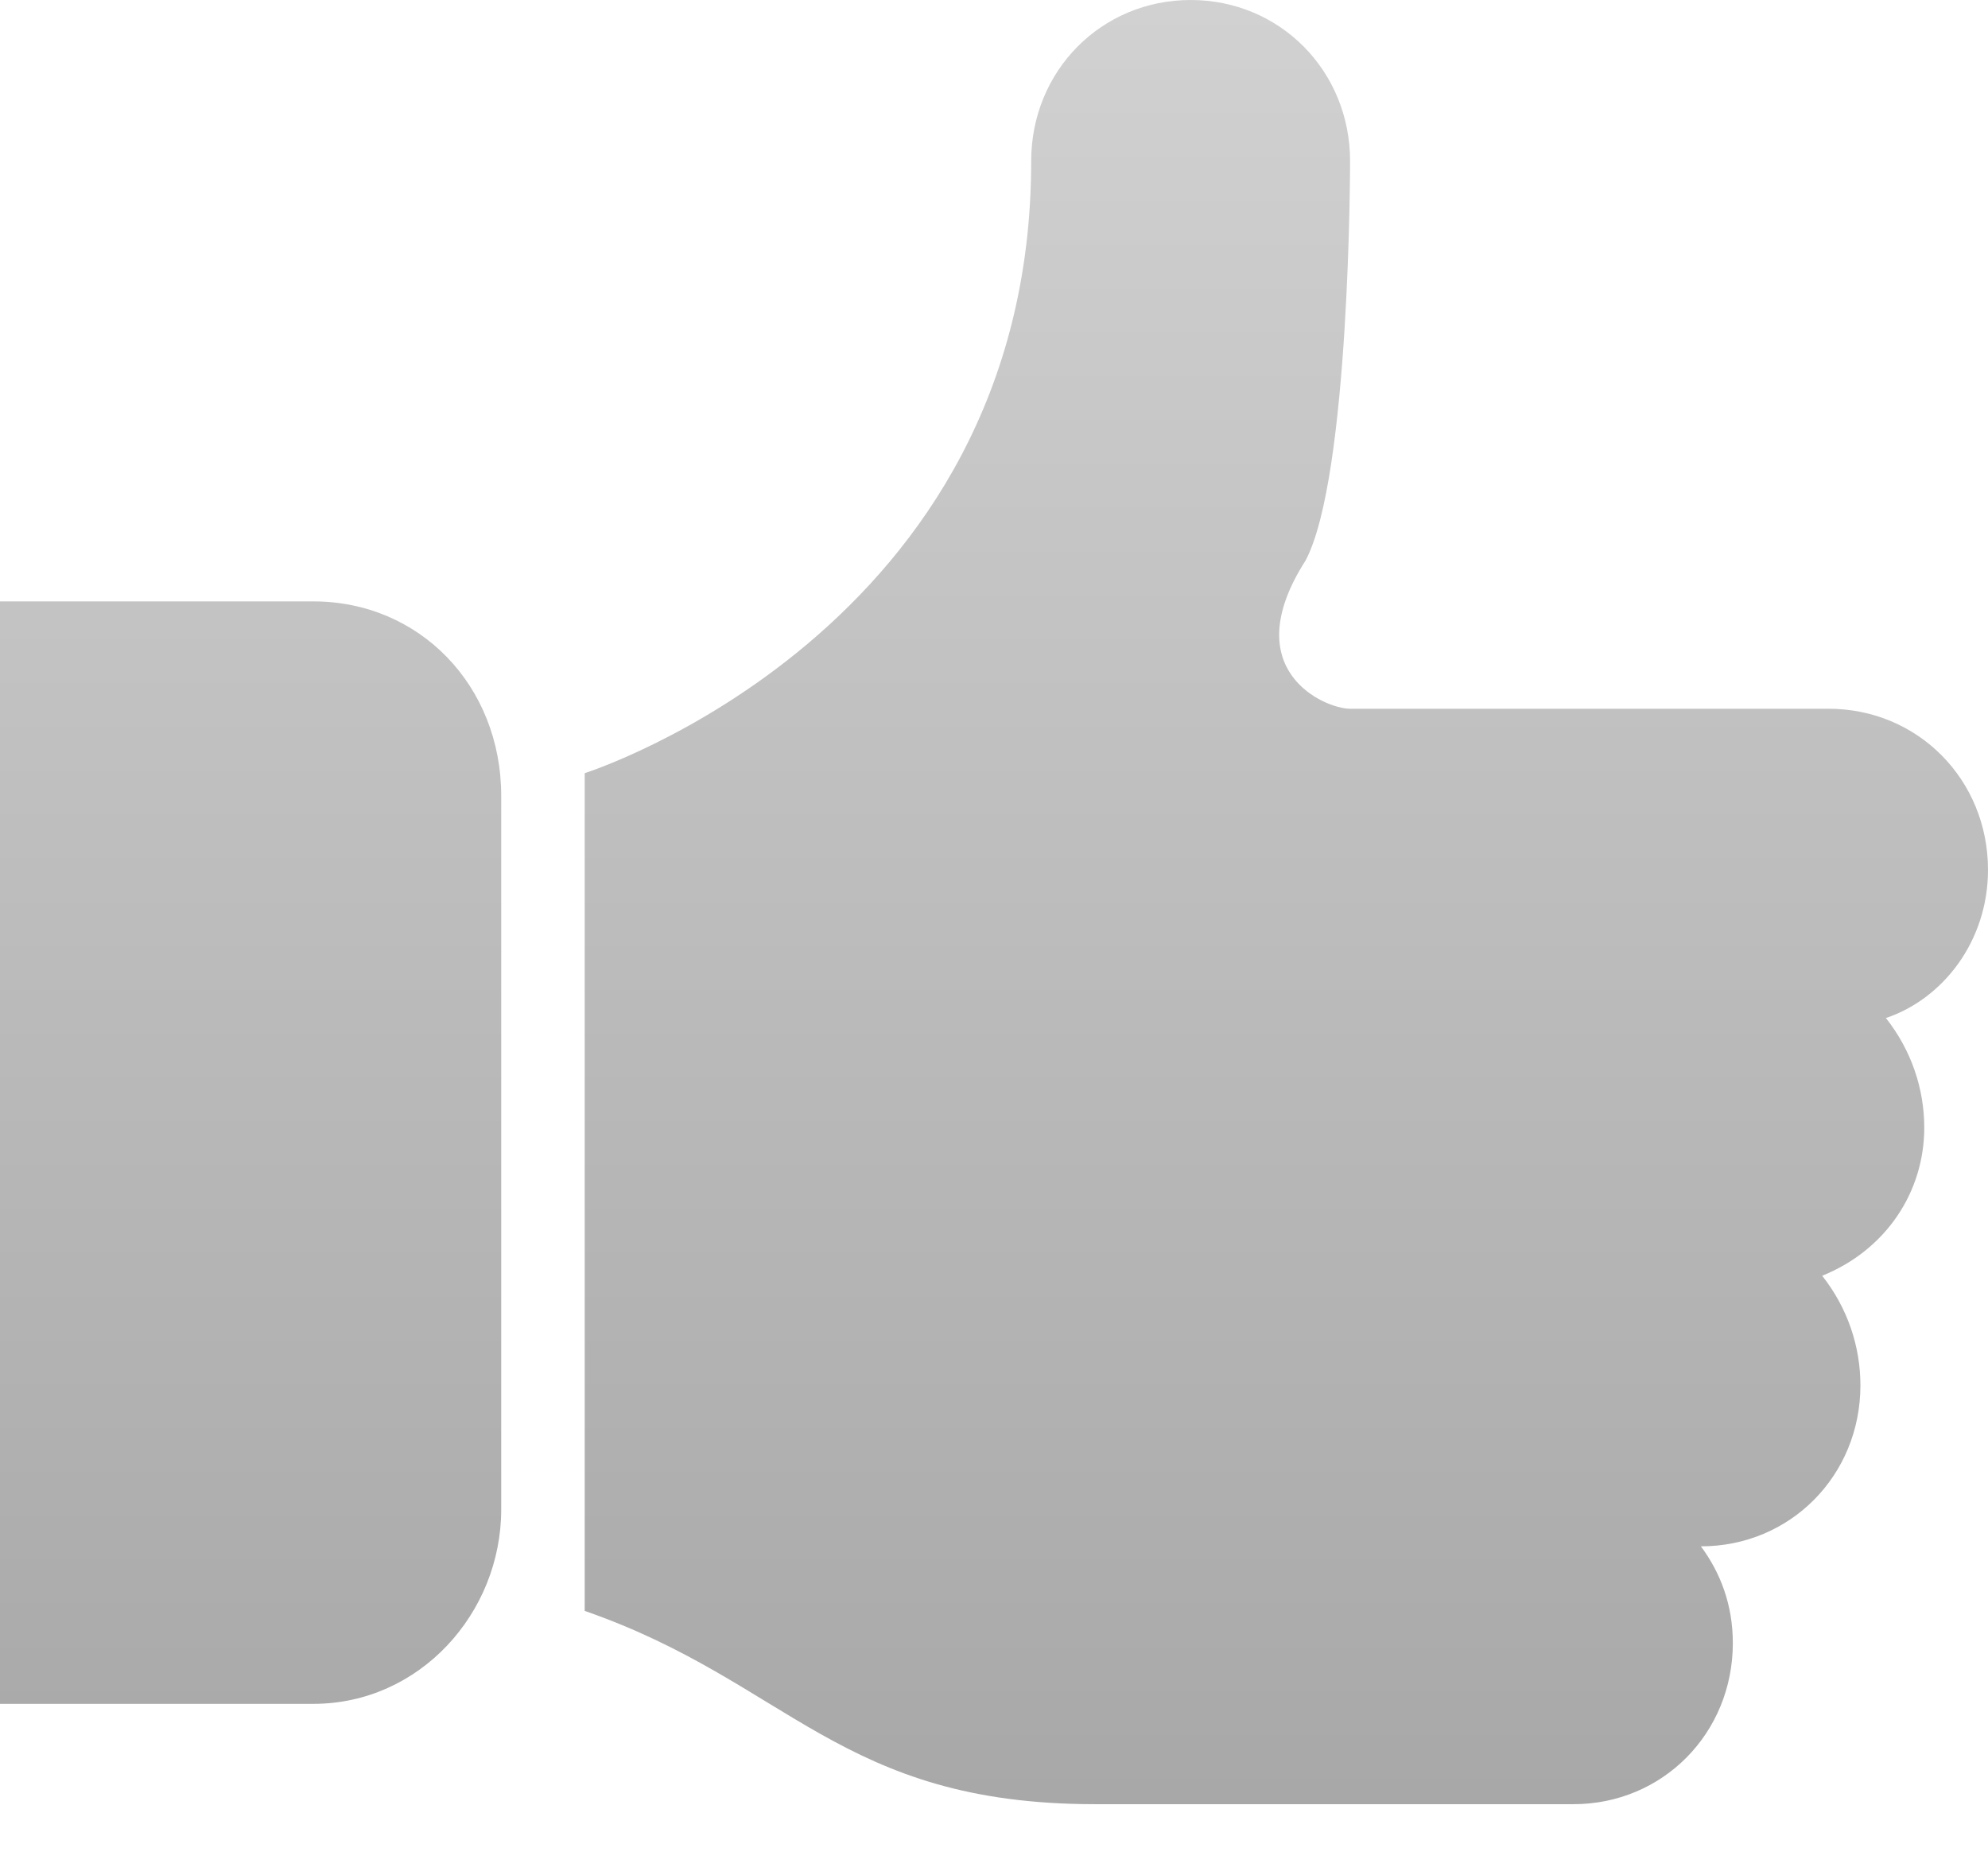<?xml version="1.0" encoding="UTF-8" standalone="no"?>
<svg width="17px" height="16px" viewBox="0 0 17 16" version="1.1" xmlns="http://www.w3.org/2000/svg" xmlns:xlink="http://www.w3.org/1999/xlink">
    <!-- Generator: Sketch 39.1 (31720) - http://www.bohemiancoding.com/sketch -->
    <title>thumbs-up-empty</title>
    <desc>Created with Sketch.</desc>
    <defs>
        <linearGradient x1="50%" y1="0%" x2="50%" y2="100%" id="linearGradient-1">
            <stop stop-color="#D1D1D1" offset="0%"></stop>
            <stop stop-color="#A8A8A8" offset="100%"></stop>
        </linearGradient>
    </defs>
    <g id="Page-1" stroke="none" stroke-width="1" fill="none" fill-rule="evenodd">
        <path d="M17,7.439 C17,6.667 16.4,6.061 15.636,6.061 L11.545,6.061 C11.327,6.061 10.564,5.731 11.164,4.794 C11.545,4.078 11.545,1.378 11.545,1.378 C11.545,0.606 10.945,0 10.182,0 C9.418,0 8.818,0.606 8.818,1.378 C8.818,5.4 5,6.612 5,6.612 L5,13.776 C6.745,14.382 7.182,15.429 9.364,15.429 L13.455,15.429 C14.218,15.429 14.818,14.822 14.818,14.051 C14.818,13.72 14.709,13.445 14.545,13.224 C15.309,13.224 15.909,12.618 15.909,11.847 C15.909,11.516 15.8,11.186 15.582,10.91 C16.127,10.69 16.455,10.194 16.455,9.643 C16.455,9.312 16.345,8.982 16.127,8.706 C16.618,8.541 17,8.045 17,7.439 Z M2.143,5.143 L0,5.143 L0,14.571 L2.679,14.571 C3.589,14.571 4.286,13.795 4.286,12.908 L4.286,6.807 C4.286,5.864 3.589,5.143 2.679,5.143 L2.143,5.143 Z" id="thumbs-up-empty" fill="url(#linearGradient-1)"></path>
    </g>
</svg>